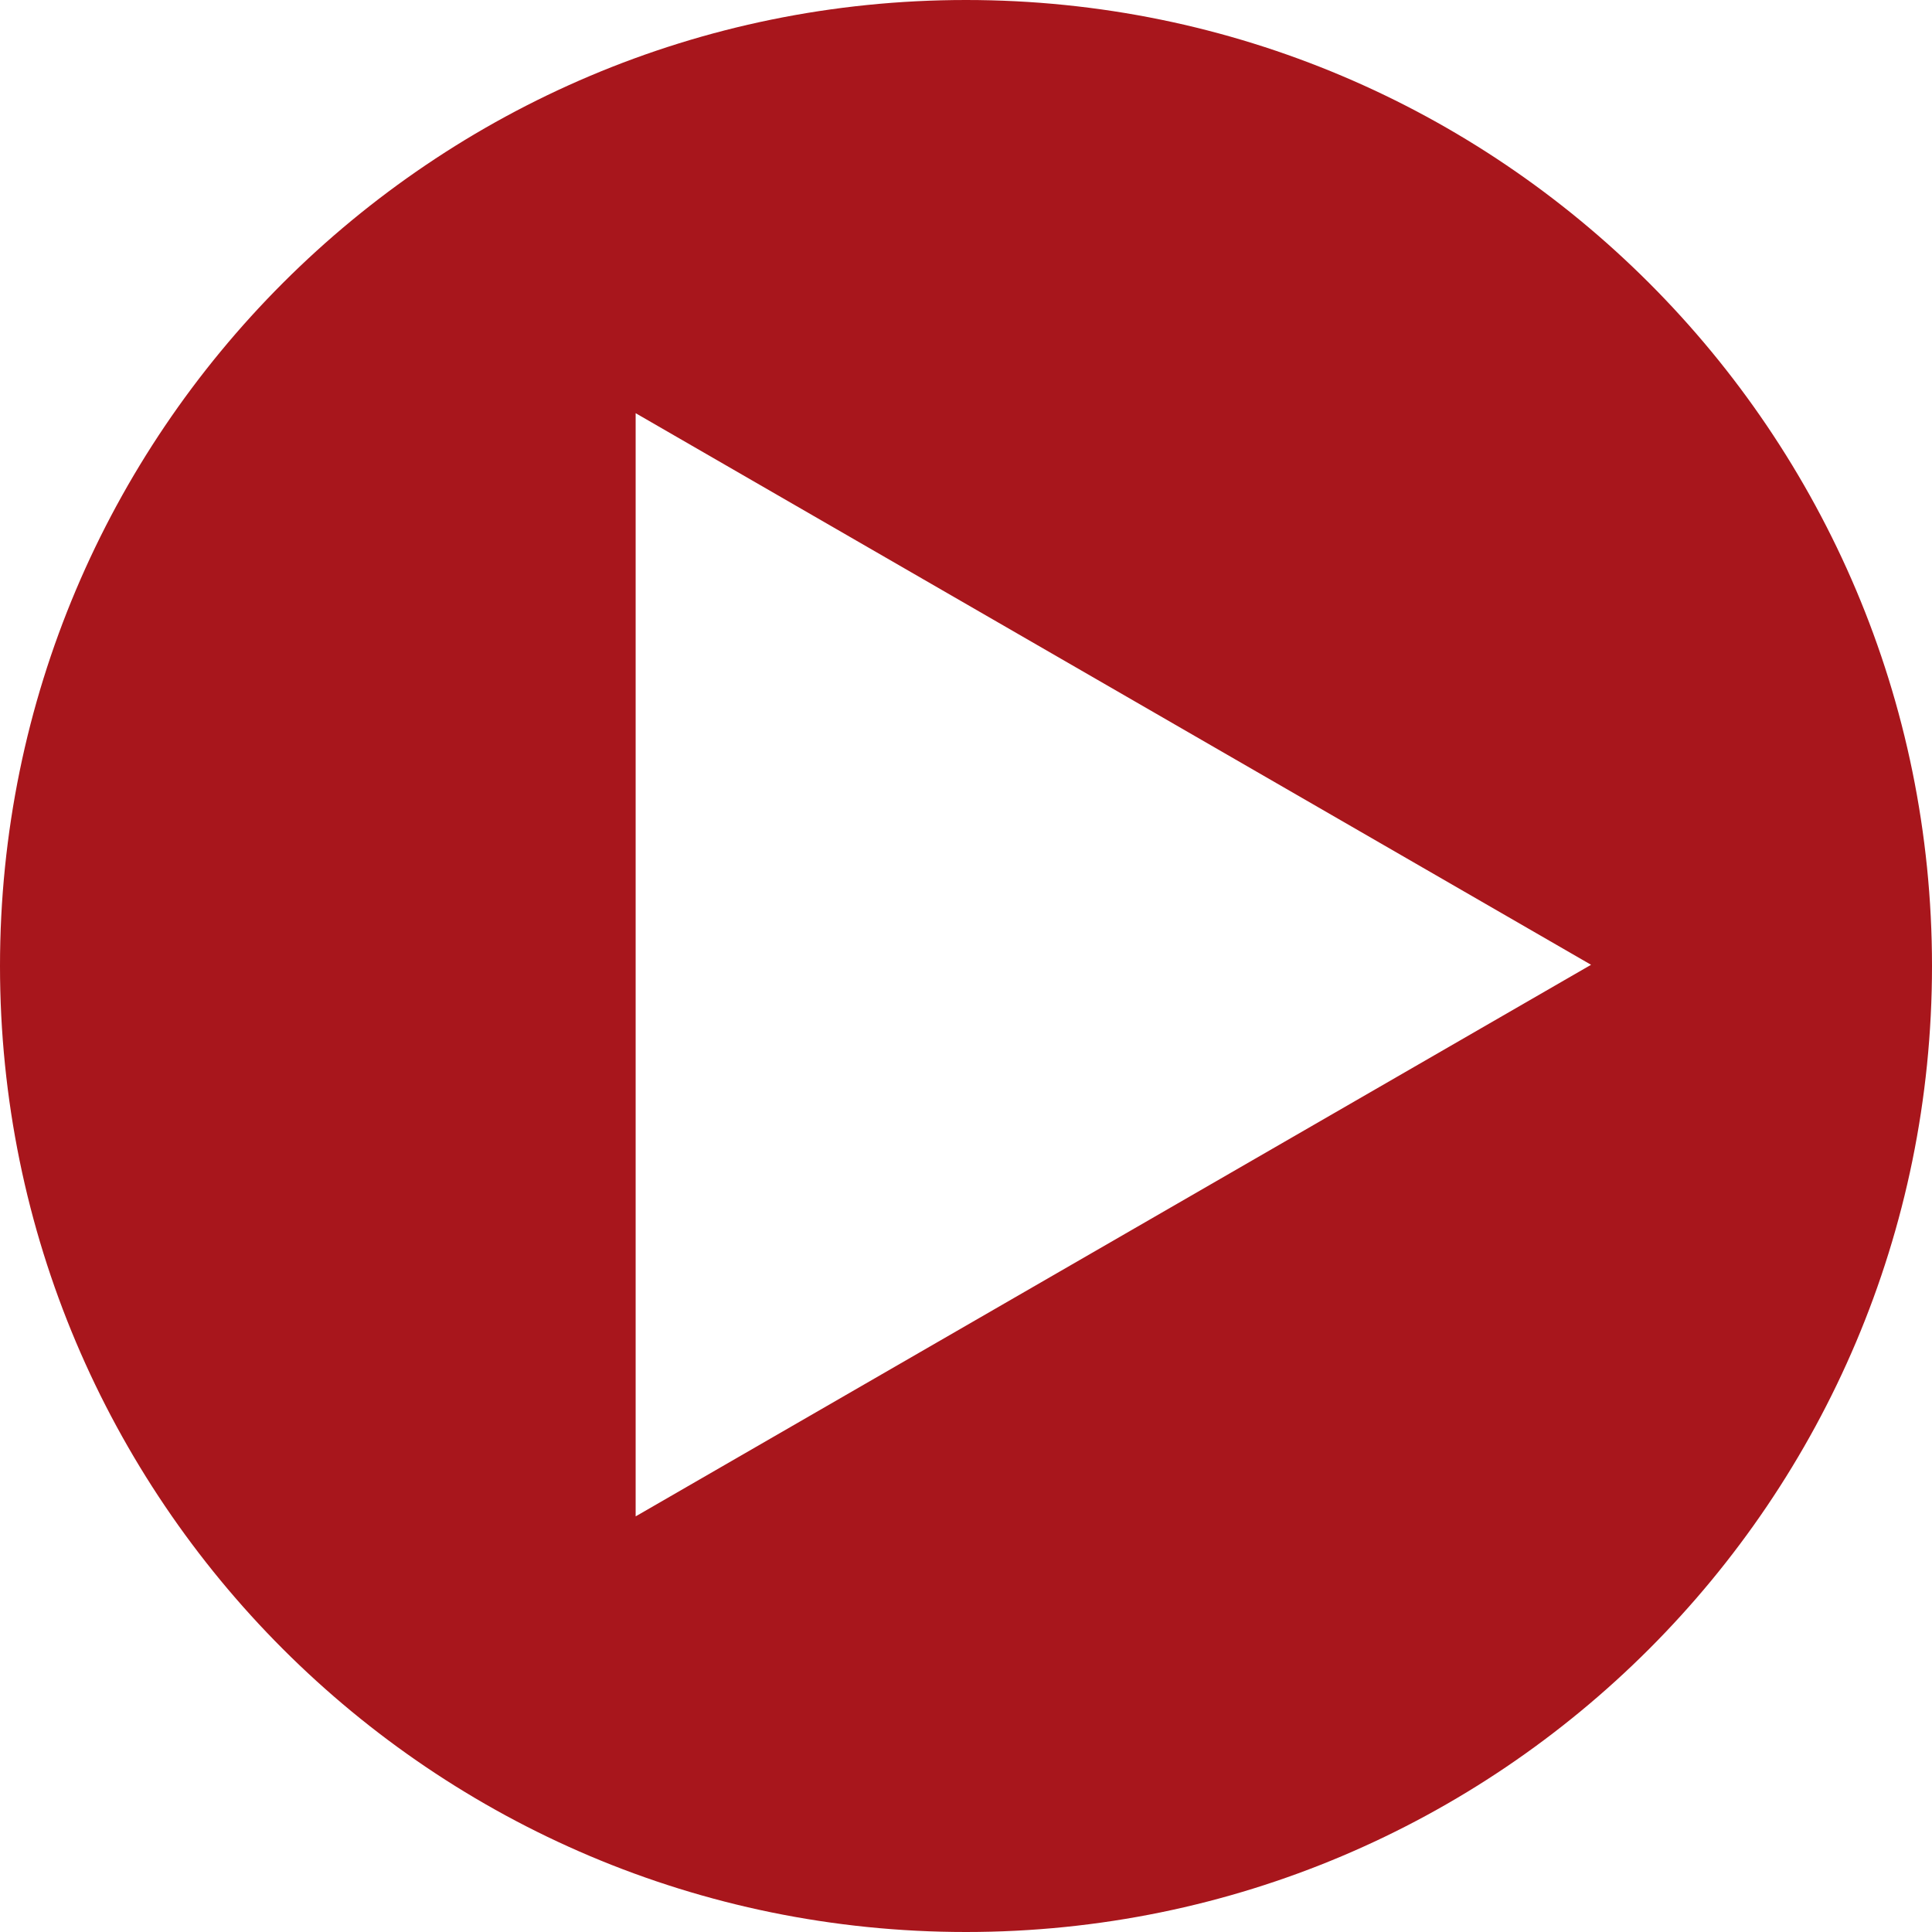 <?xml version="1.0" encoding="utf-8"?>
<!-- Generator: Adobe Illustrator 12.0.0, SVG Export Plug-In . SVG Version: 6.00 Build 51448)  -->
<!DOCTYPE svg PUBLIC "-//W3C//DTD SVG 1.1//EN" "http://www.w3.org/Graphics/SVG/1.1/DTD/svg11.dtd">
<svg  version="1.1" id="Ebene_1" xmlns="http://www.w3.org/2000/svg" xmlns:xlink="http://www.w3.org/1999/xlink" width="44.5" height="44.5" viewBox="0 0 44.5 44.5"
	 overflow="visible" enable-background="new 0 0 44.5 44.5" xml:space="preserve" >
<defs>
  <style>
    :hover #button { fill: #005E9C; }
  </style>
</defs>
<g id="Ebene_1">
    <path id="button" fill="#A8161C" d="M22.25,0C34.538,0,44.5,9.962,44.5,22.25S34.538,44.5,22.25,44.5S0,34.538,0,22.25S9.962,0,22.25,0z
         M14.641,34.927l22.006-12.705L14.641,9.517V34.927z"/>
    <rect x="0" y="0" width="44.5" height="44.5" fill="rgba(0,0,0,0)" stroke="none" stroke-width="0" />
</g>
</svg>
